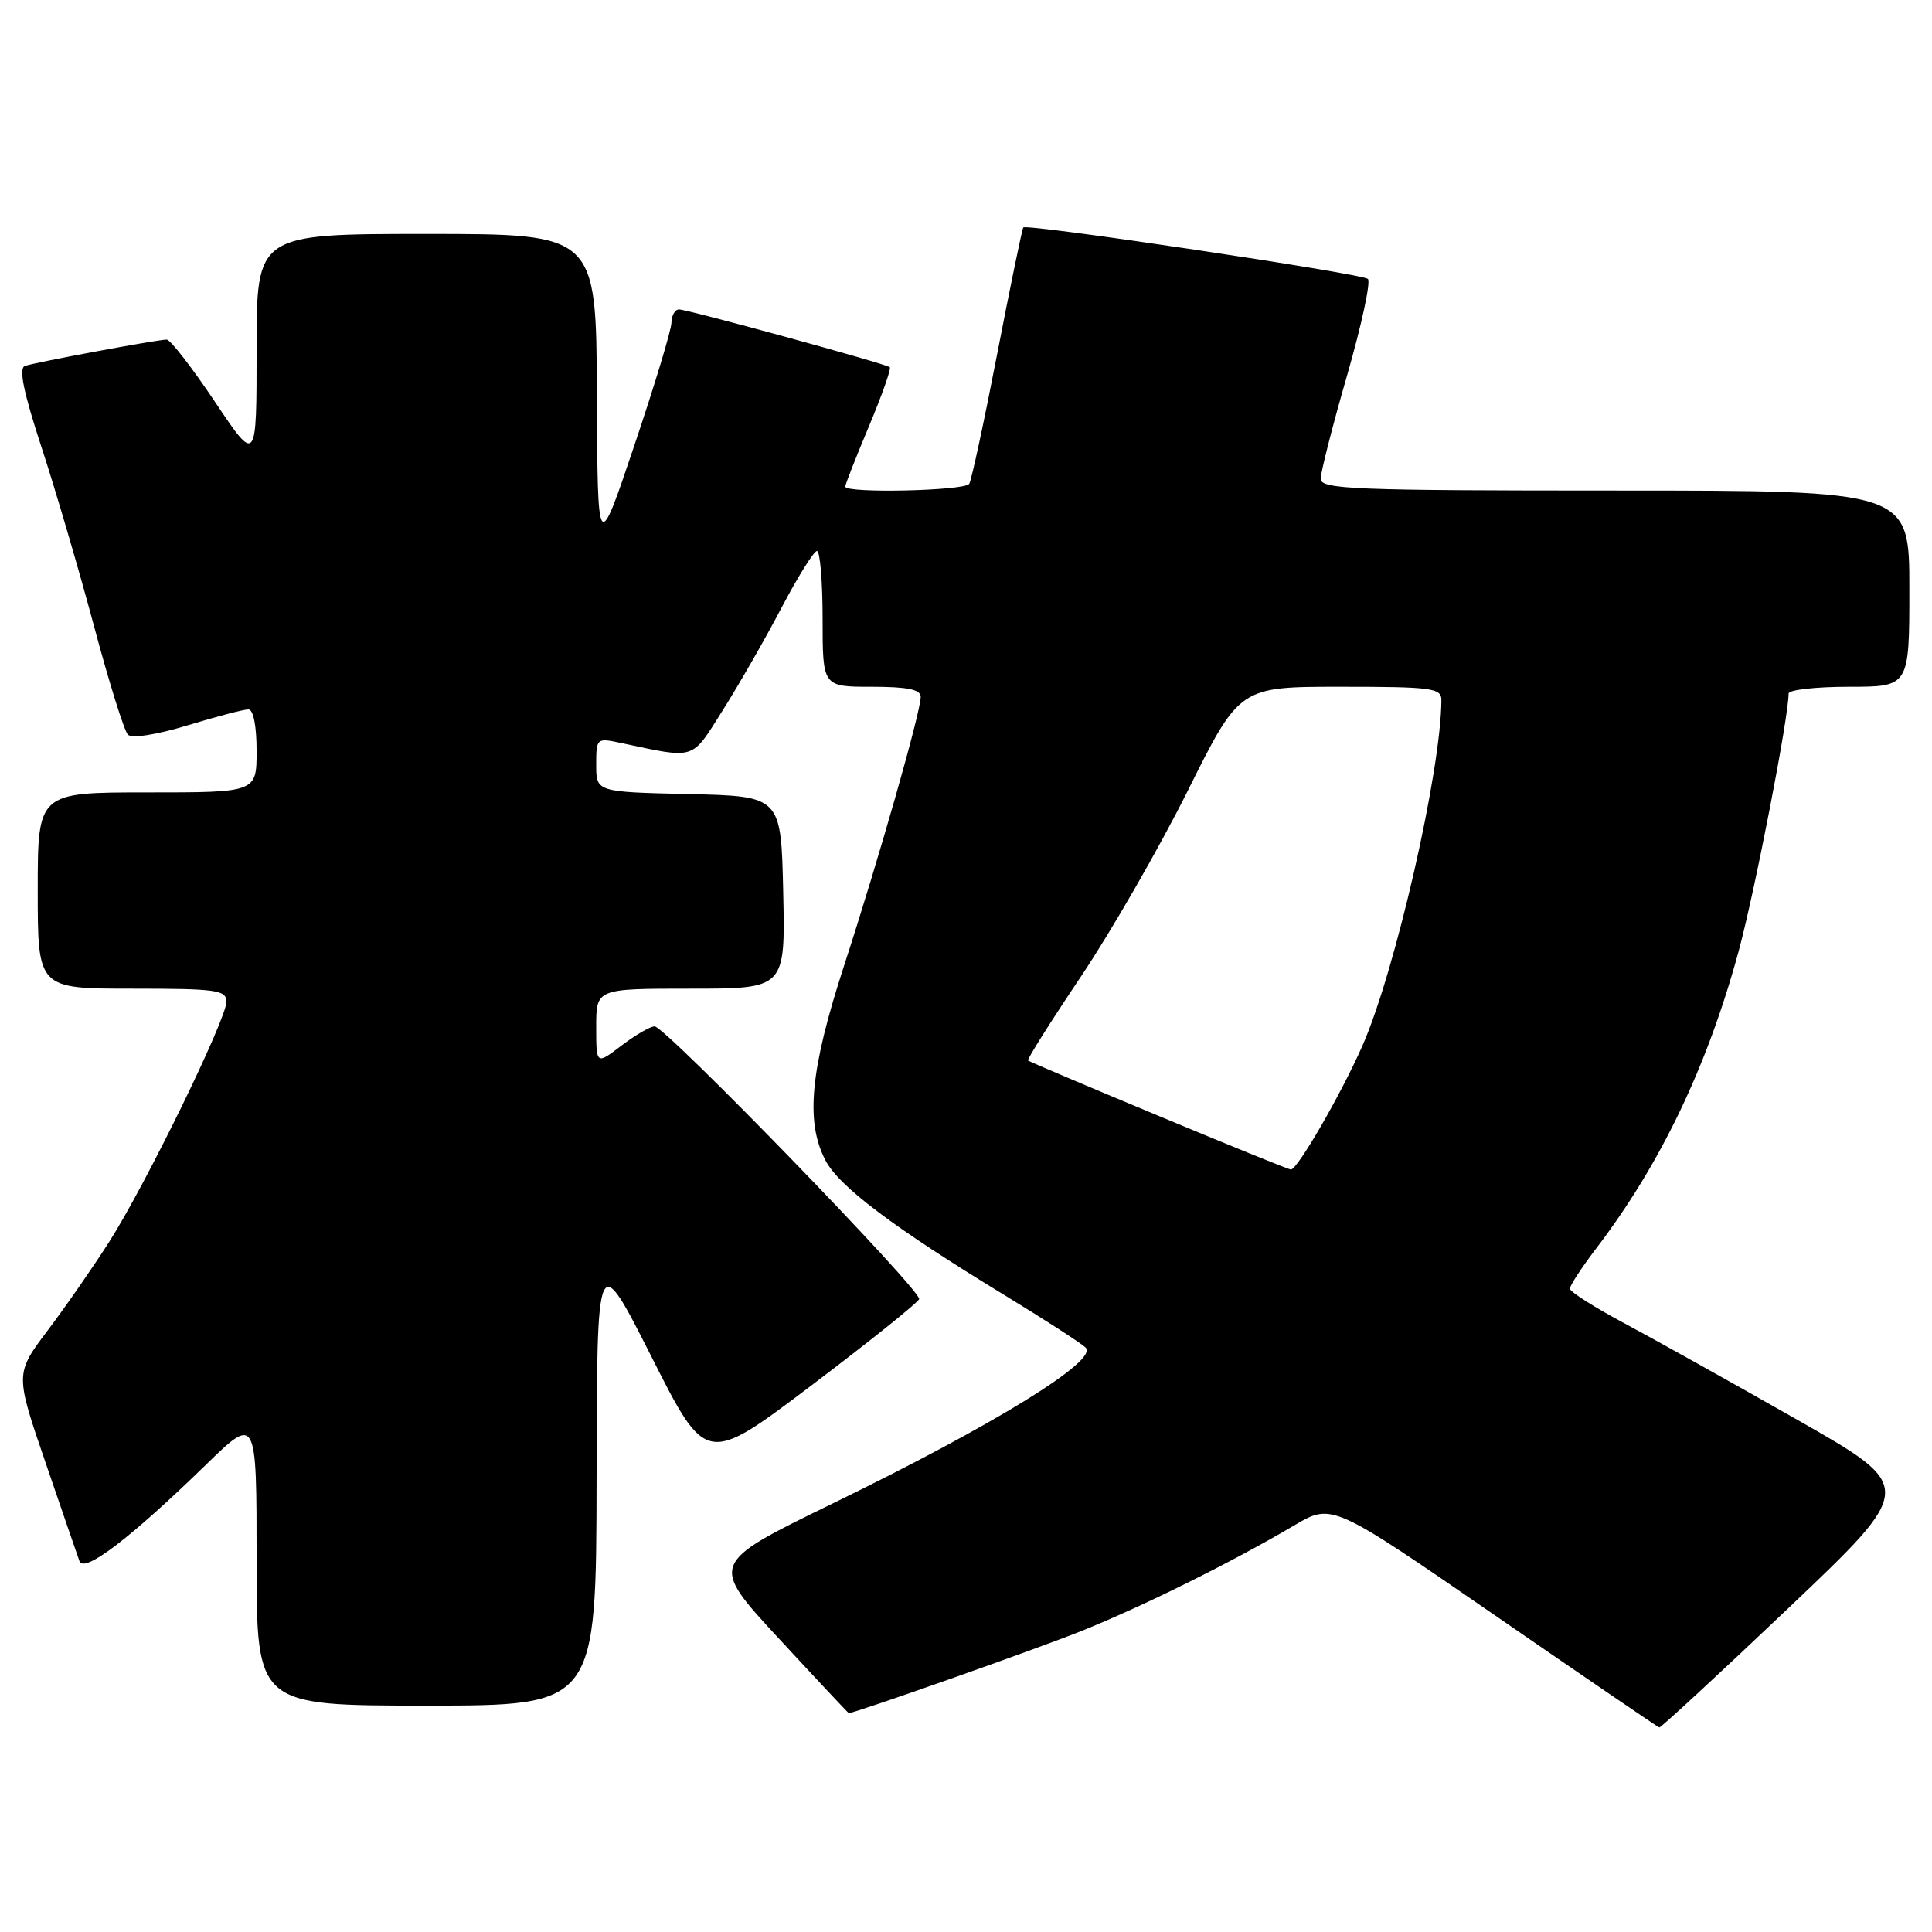 <?xml version="1.0" encoding="UTF-8" standalone="no"?>
<!DOCTYPE svg PUBLIC "-//W3C//DTD SVG 1.1//EN" "http://www.w3.org/Graphics/SVG/1.1/DTD/svg11.dtd" >
<svg xmlns="http://www.w3.org/2000/svg" xmlns:xlink="http://www.w3.org/1999/xlink" version="1.1" viewBox="0 0 256 256">
 <g >
 <path fill="currentColor"
d=" M 237.03 213.03 C 253.84 197.06 253.84 197.06 238.17 188.14 C 229.55 183.24 219.25 177.49 215.27 175.36 C 211.29 173.24 208.03 171.17 208.02 170.76 C 208.01 170.35 209.58 167.95 211.50 165.43 C 220.03 154.25 226.23 141.31 230.39 126.00 C 232.53 118.09 237.00 95.05 237.00 91.90 C 237.00 91.41 240.60 91.00 245.00 91.00 C 253.00 91.00 253.00 91.00 253.00 78.00 C 253.00 65.00 253.00 65.00 214.00 65.00 C 179.32 65.00 175.00 64.83 175.00 63.44 C 175.00 62.58 176.57 56.41 178.50 49.73 C 180.42 43.06 181.66 37.31 181.25 36.96 C 180.38 36.23 136.02 29.61 135.59 30.14 C 135.44 30.34 133.88 37.86 132.14 46.86 C 130.40 55.86 128.73 63.62 128.43 64.11 C 127.86 65.04 112.00 65.39 112.00 64.48 C 112.00 64.19 113.42 60.58 115.15 56.46 C 116.88 52.33 118.12 48.82 117.90 48.65 C 117.30 48.18 91.09 41.00 89.97 41.00 C 89.44 41.00 88.99 41.79 88.97 42.75 C 88.96 43.71 86.75 51.02 84.06 59.00 C 79.18 73.50 79.18 73.50 79.09 52.25 C 79.00 31.00 79.00 31.00 56.50 31.00 C 34.00 31.00 34.00 31.00 34.00 46.24 C 34.00 61.48 34.00 61.48 28.48 53.24 C 25.45 48.71 22.57 45.00 22.09 45.00 C 20.87 45.00 4.76 47.99 3.30 48.49 C 2.46 48.78 3.10 51.93 5.48 59.20 C 7.34 64.86 10.48 75.57 12.46 82.98 C 14.44 90.39 16.46 96.86 16.95 97.35 C 17.47 97.87 20.74 97.36 24.83 96.12 C 28.67 94.95 32.30 94.00 32.91 94.00 C 33.57 94.00 34.00 96.18 34.00 99.50 C 34.00 105.00 34.00 105.00 19.50 105.00 C 5.00 105.00 5.00 105.00 5.00 118.00 C 5.00 131.00 5.00 131.00 17.50 131.00 C 28.74 131.00 30.00 131.18 30.00 132.75 C 29.99 135.07 19.33 156.91 14.50 164.50 C 12.40 167.80 8.73 173.09 6.34 176.26 C 2.00 182.02 2.00 182.02 6.02 193.76 C 8.23 200.22 10.26 206.11 10.53 206.86 C 11.13 208.51 17.26 203.84 27.25 194.12 C 34.00 187.55 34.00 187.55 34.00 206.78 C 34.00 226.00 34.00 226.00 56.50 226.00 C 79.00 226.00 79.00 226.00 79.05 195.75 C 79.10 165.50 79.10 165.50 86.34 179.81 C 93.57 194.12 93.57 194.12 107.54 183.56 C 115.22 177.75 121.63 172.61 121.79 172.14 C 122.15 171.04 88.16 136.00 86.74 136.00 C 86.16 136.00 84.18 137.15 82.34 138.55 C 79.00 141.10 79.00 141.10 79.00 136.05 C 79.00 131.00 79.00 131.00 91.53 131.00 C 104.06 131.00 104.06 131.00 103.78 118.25 C 103.50 105.50 103.50 105.50 91.25 105.22 C 79.00 104.94 79.00 104.94 79.00 101.34 C 79.00 97.81 79.06 97.76 82.25 98.44 C 92.30 100.57 91.54 100.81 95.76 94.13 C 97.88 90.77 101.40 84.65 103.56 80.52 C 105.73 76.40 107.84 73.02 108.25 73.01 C 108.66 73.00 109.00 77.05 109.00 82.00 C 109.00 91.00 109.00 91.00 115.50 91.00 C 120.23 91.00 122.00 91.36 122.00 92.33 C 122.00 94.34 116.41 113.94 111.83 128.00 C 107.37 141.71 106.70 148.59 109.36 153.72 C 111.15 157.20 118.35 162.62 133.00 171.55 C 138.22 174.73 143.11 177.88 143.84 178.55 C 145.68 180.21 131.80 188.77 110.25 199.26 C 94.01 207.17 94.01 207.17 103.18 217.09 C 108.22 222.54 112.40 227.00 112.47 227.00 C 113.27 227.00 137.41 218.48 143.26 216.13 C 151.47 212.83 163.21 207.01 171.50 202.12 C 176.50 199.17 176.50 199.17 198.00 213.98 C 209.82 222.13 219.66 228.84 219.86 228.90 C 220.06 228.95 227.79 221.81 237.03 213.03 Z  M 153.50 147.85 C 144.15 143.96 136.37 140.66 136.22 140.52 C 136.06 140.38 139.22 135.37 143.24 129.38 C 147.25 123.40 153.63 112.31 157.40 104.75 C 164.25 91.00 164.25 91.00 177.63 91.00 C 189.70 91.00 191.00 91.17 190.99 92.75 C 190.96 102.09 184.90 128.62 180.54 138.54 C 177.68 145.03 171.90 155.02 171.04 154.97 C 170.74 154.95 162.85 151.75 153.50 147.85 Z "/>
</g>
</svg>